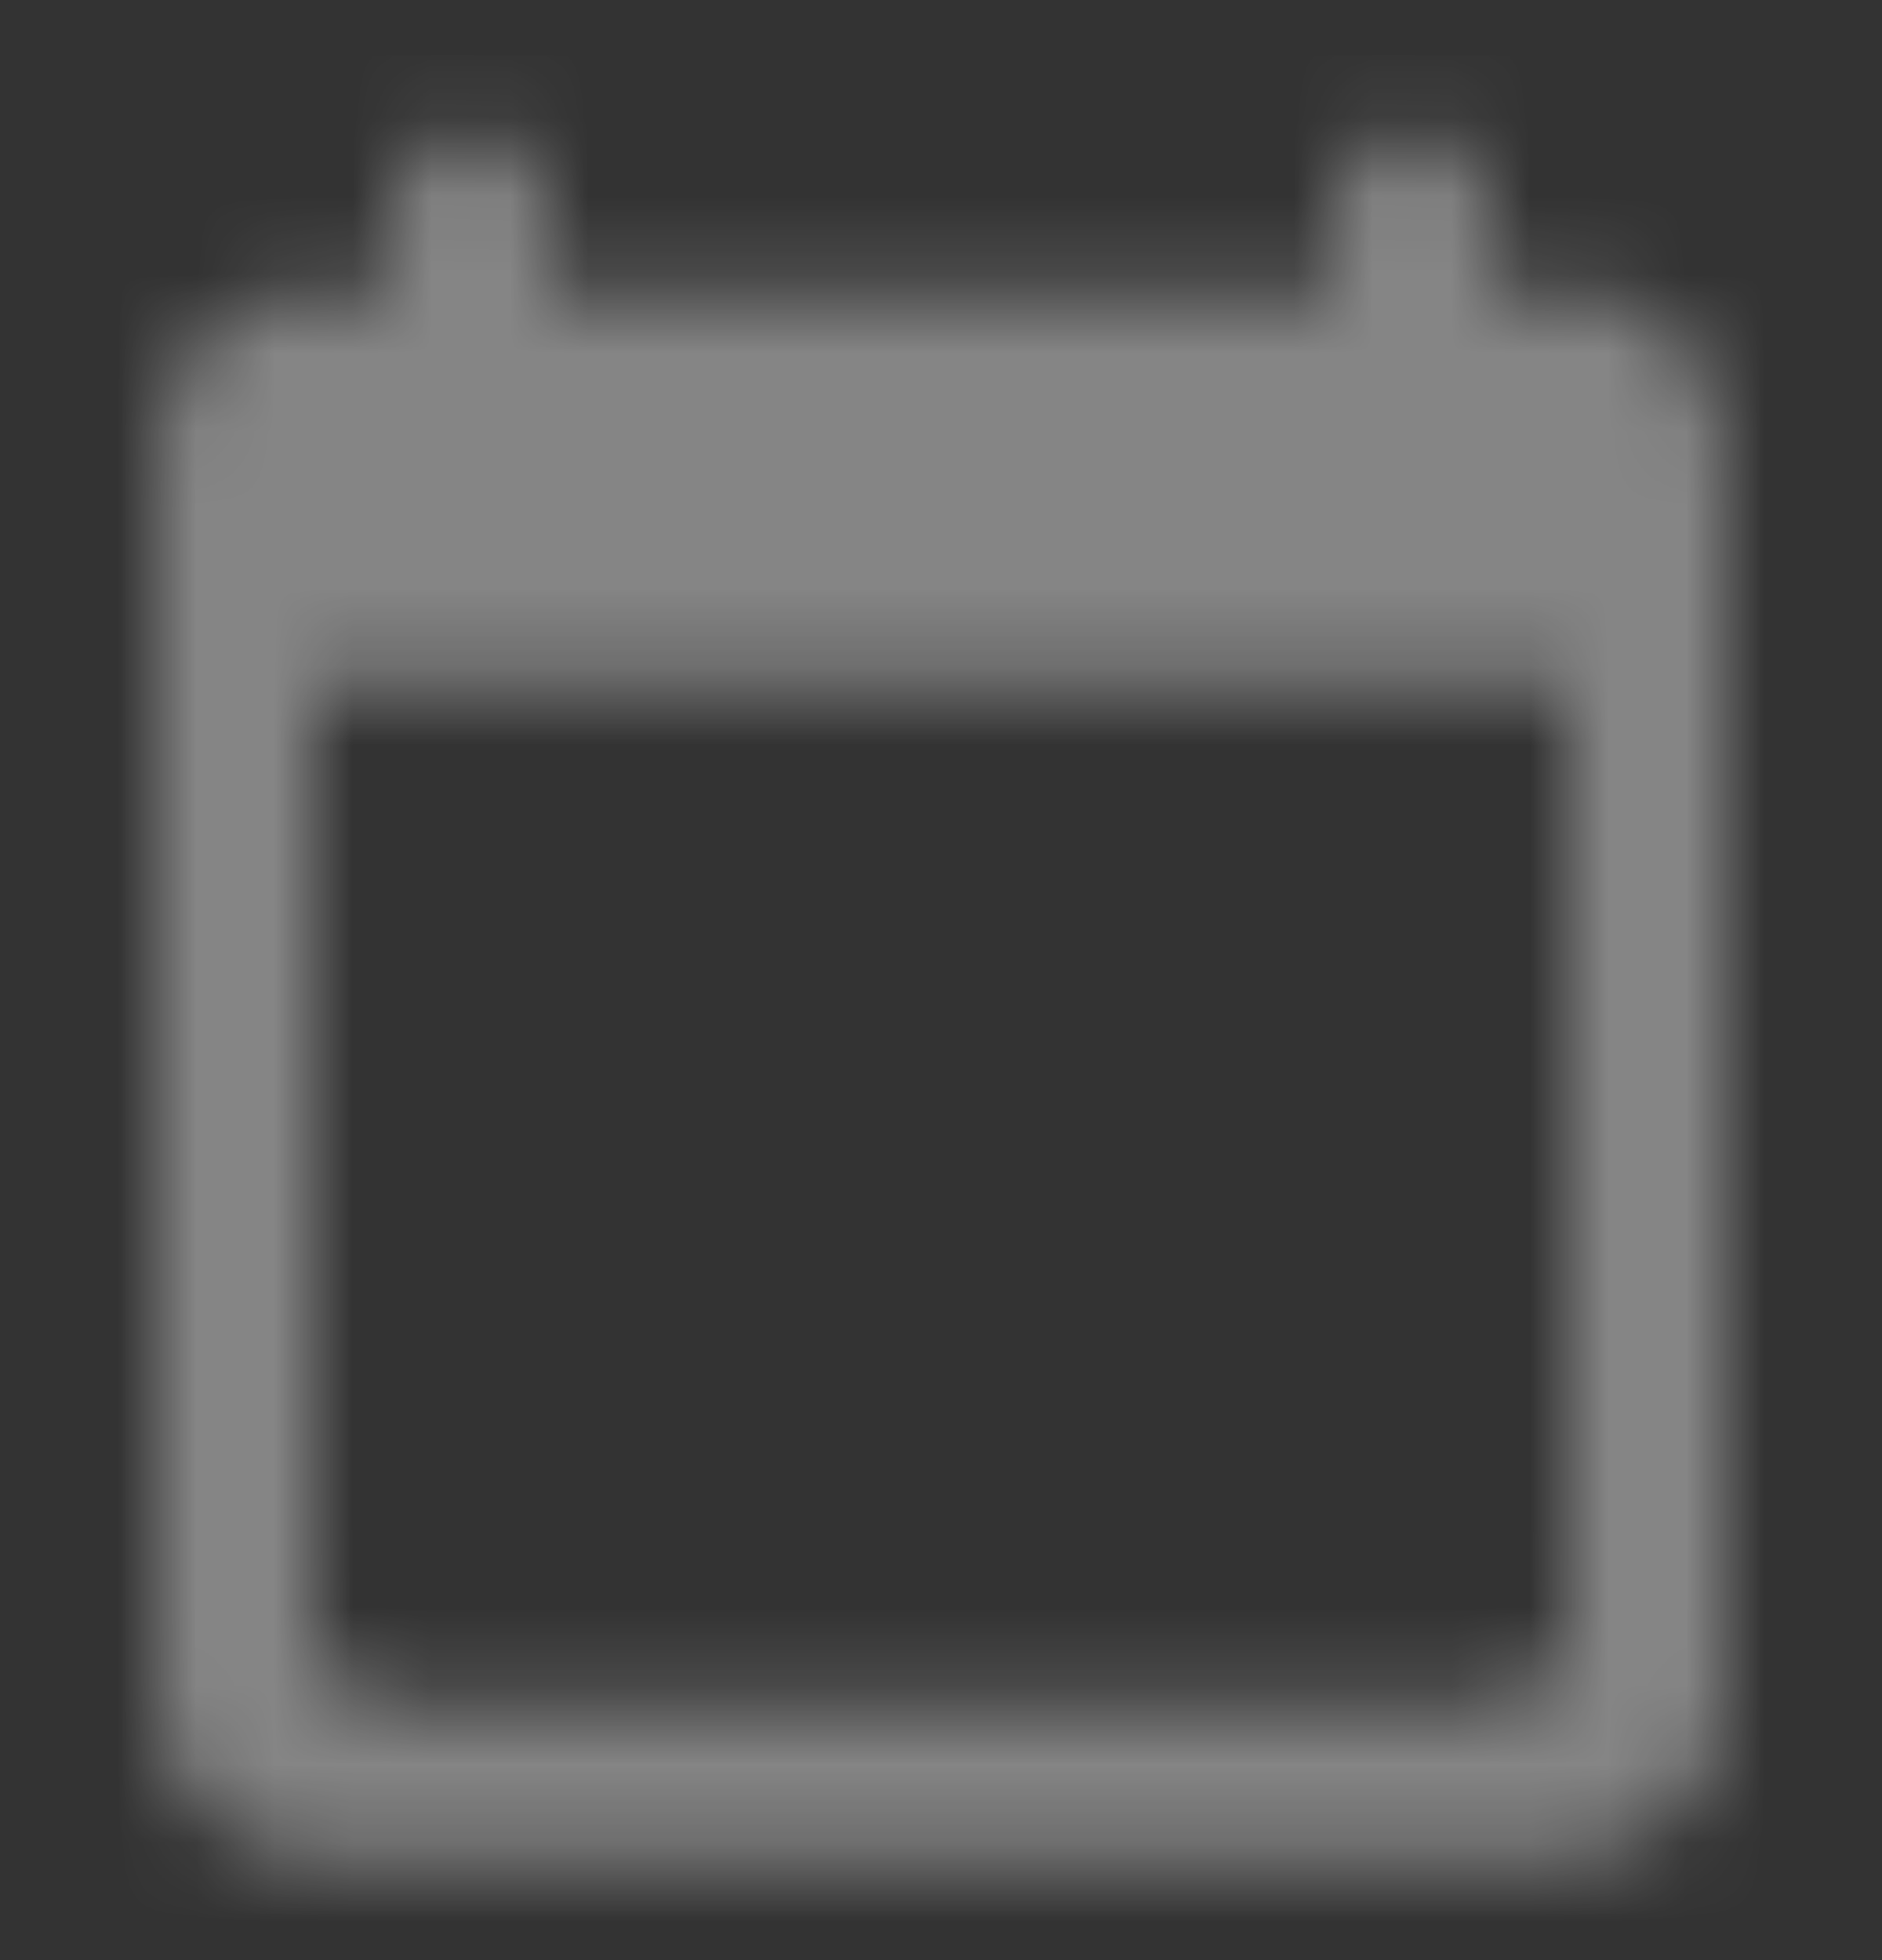 <svg width="24" height="25" viewBox="0 0 24 25" fill="none" xmlns="http://www.w3.org/2000/svg">
<rect x="0" y="0" width="24" height="25" fill="#333333" stroke="none"/>
<g opacity="0.4">
<mask id="mask0_271_30641" style="mask-type:alpha" maskUnits="userSpaceOnUse" x="2" y="1" width="20" height="23">
<path fill-rule="evenodd" clip-rule="evenodd" d="M19 3.705H20C21.1 3.705 22 4.605 22 5.705V21.705C22 22.805 21.1 23.705 20 23.705H4C2.9 23.705 2 22.805 2 21.705V5.705C2 4.605 2.9 3.705 4 3.705H5V2.705C5 2.155 5.45 1.705 6 1.705C6.55 1.705 7 2.155 7 2.705V3.705H17V2.705C17 2.155 17.45 1.705 18 1.705C18.55 1.705 19 2.155 19 2.705V3.705ZM5 21.705H19C19.55 21.705 20 21.255 20 20.705V8.705H4V20.705C4 21.255 4.45 21.705 5 21.705Z" fill="black"/>
</mask>
<g mask="url(#mask0_271_30641)">
<rect y="0.705" width="24" height="24" fill="white"/>
</g>
</g>
</svg>

